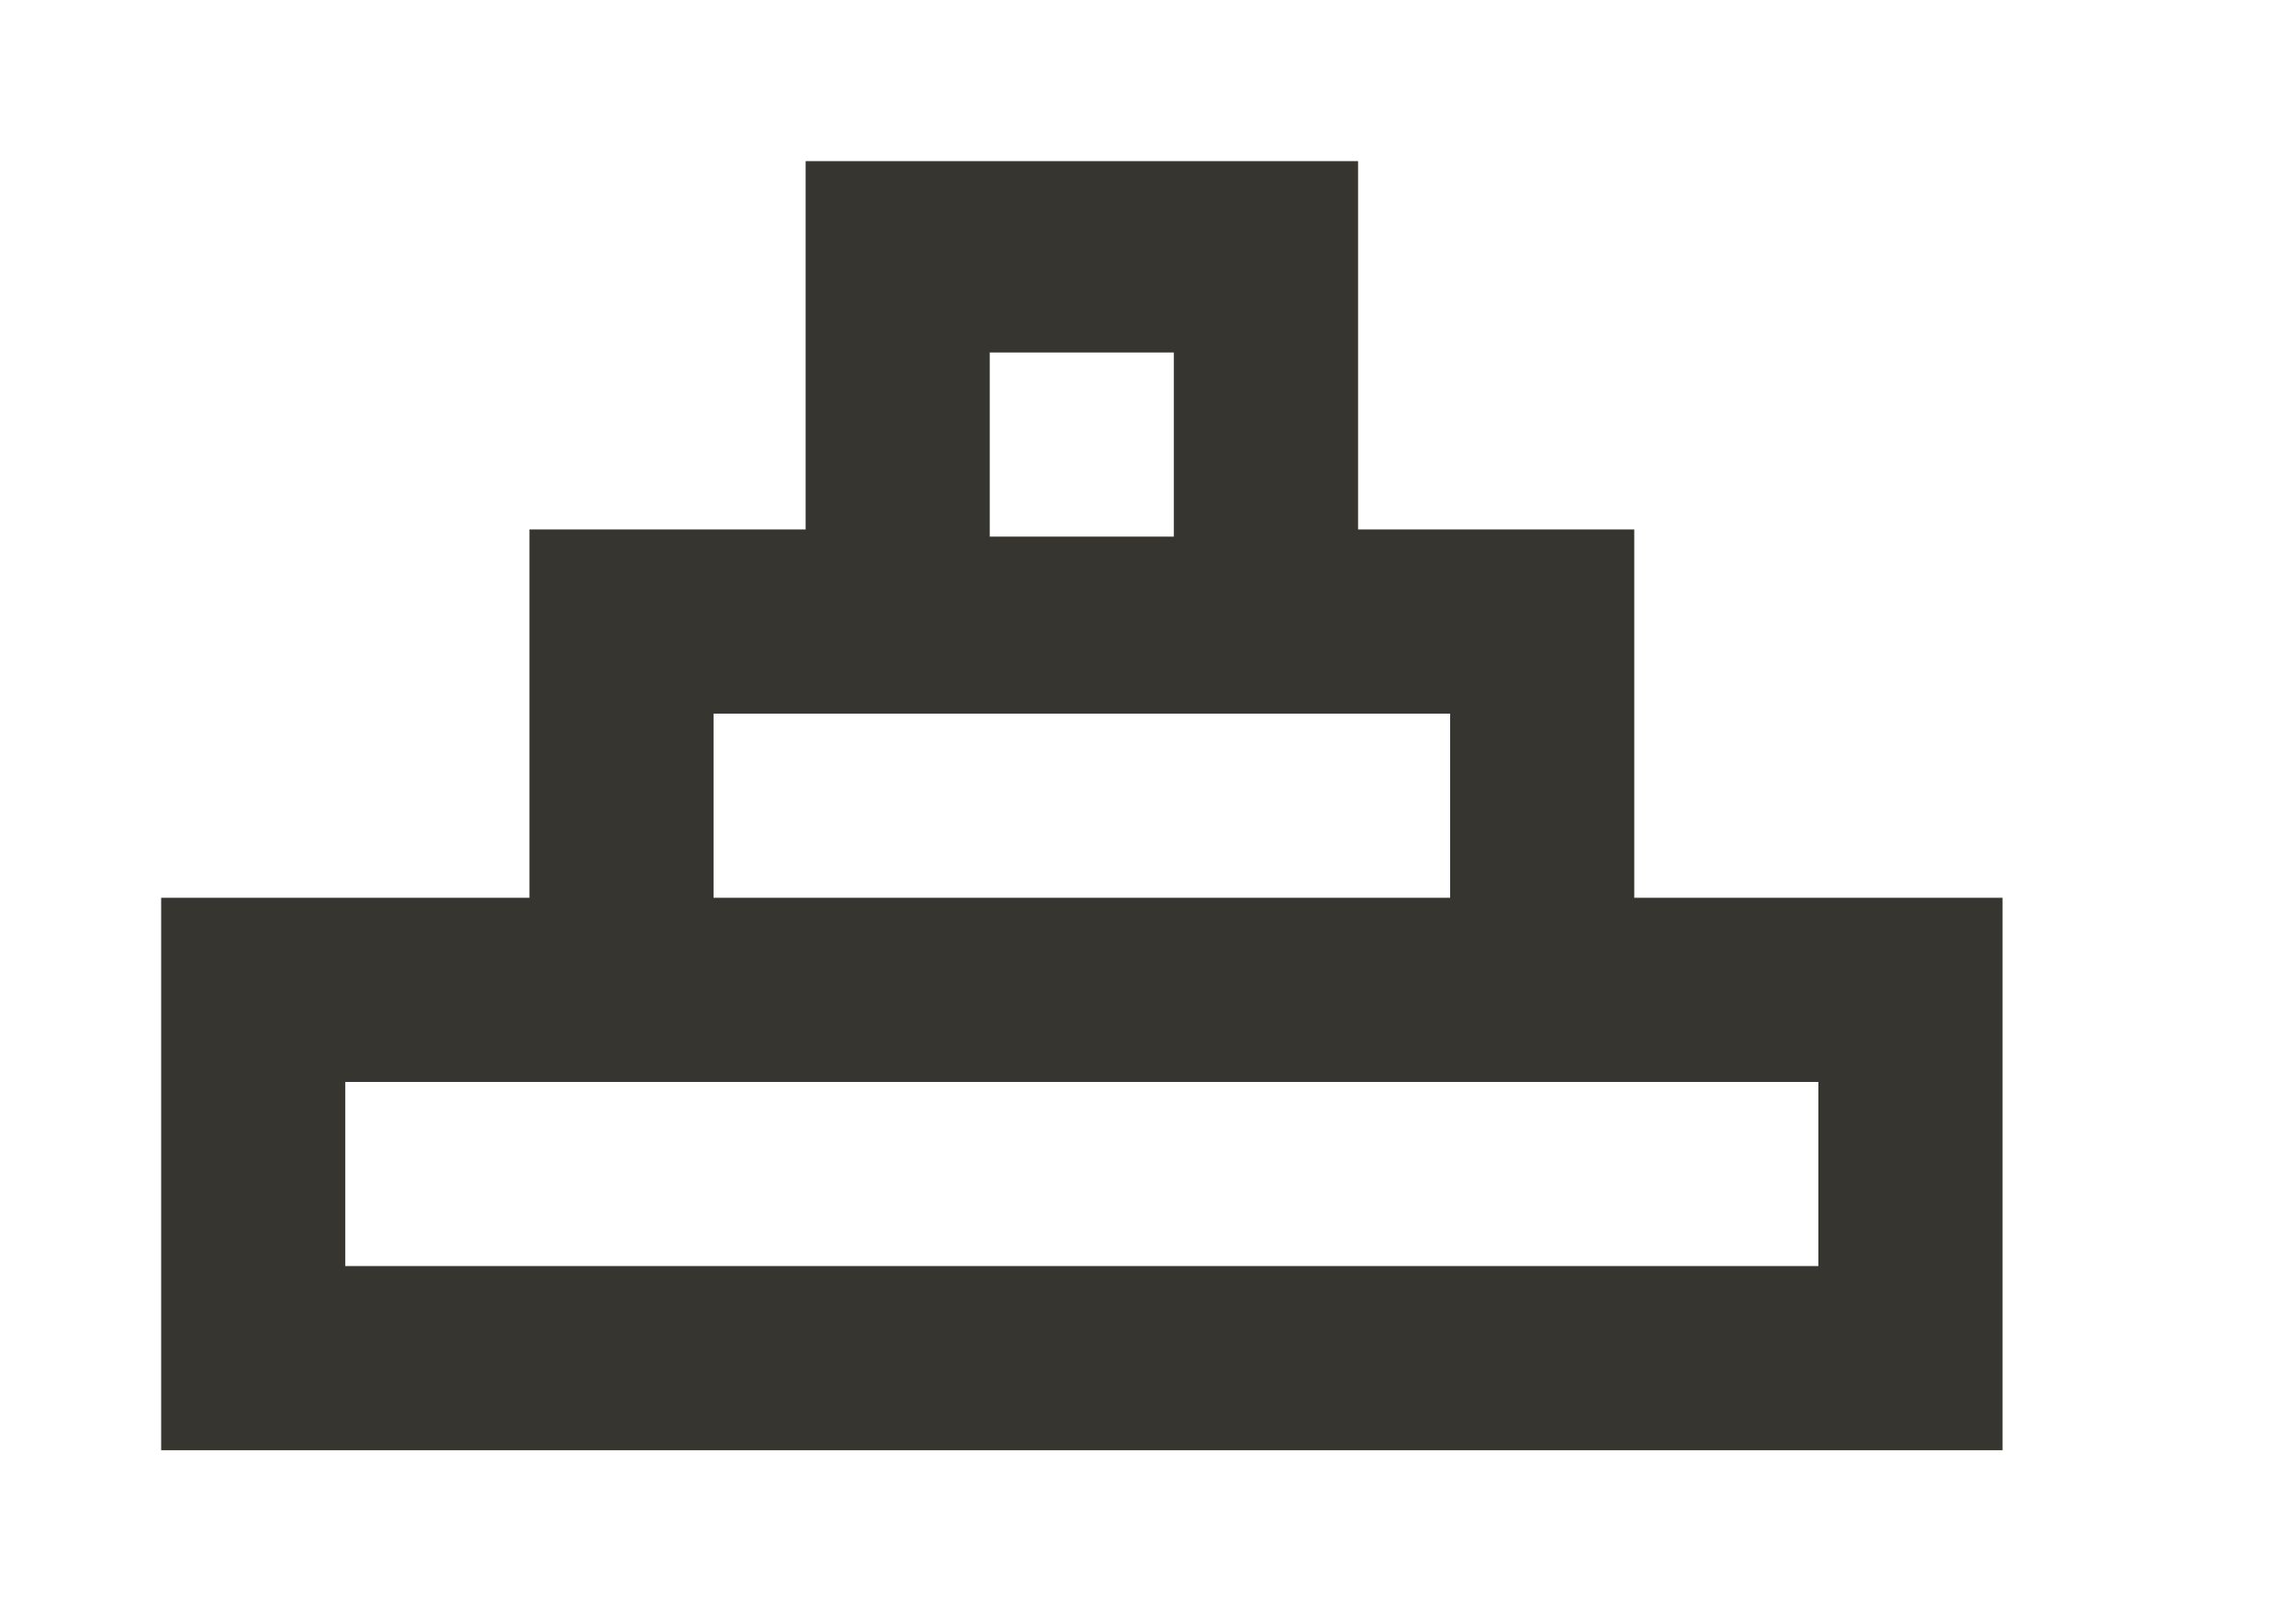 <!-- Generated by IcoMoon.io -->
<svg version="1.1" xmlns="http://www.w3.org/2000/svg" width="57" height="40" viewBox="0 0 57 40">
<title>mp-object_alignment-4</title>
<path fill="#37352f" d="M8.571 31.429v-4.571h36.571v4.571h-36.571zM17.714 22.286v-4.571h18.286v4.571h-18.286zM24.571 13.321v-4.571h4.571v4.571h-4.571zM45.143 22.286h-4.571v-9.143h-6.857v-9.143h-13.714v9.143h-6.857v9.143h-9.143v13.714h45.714v-13.714h-4.571z"></path>
</svg>
